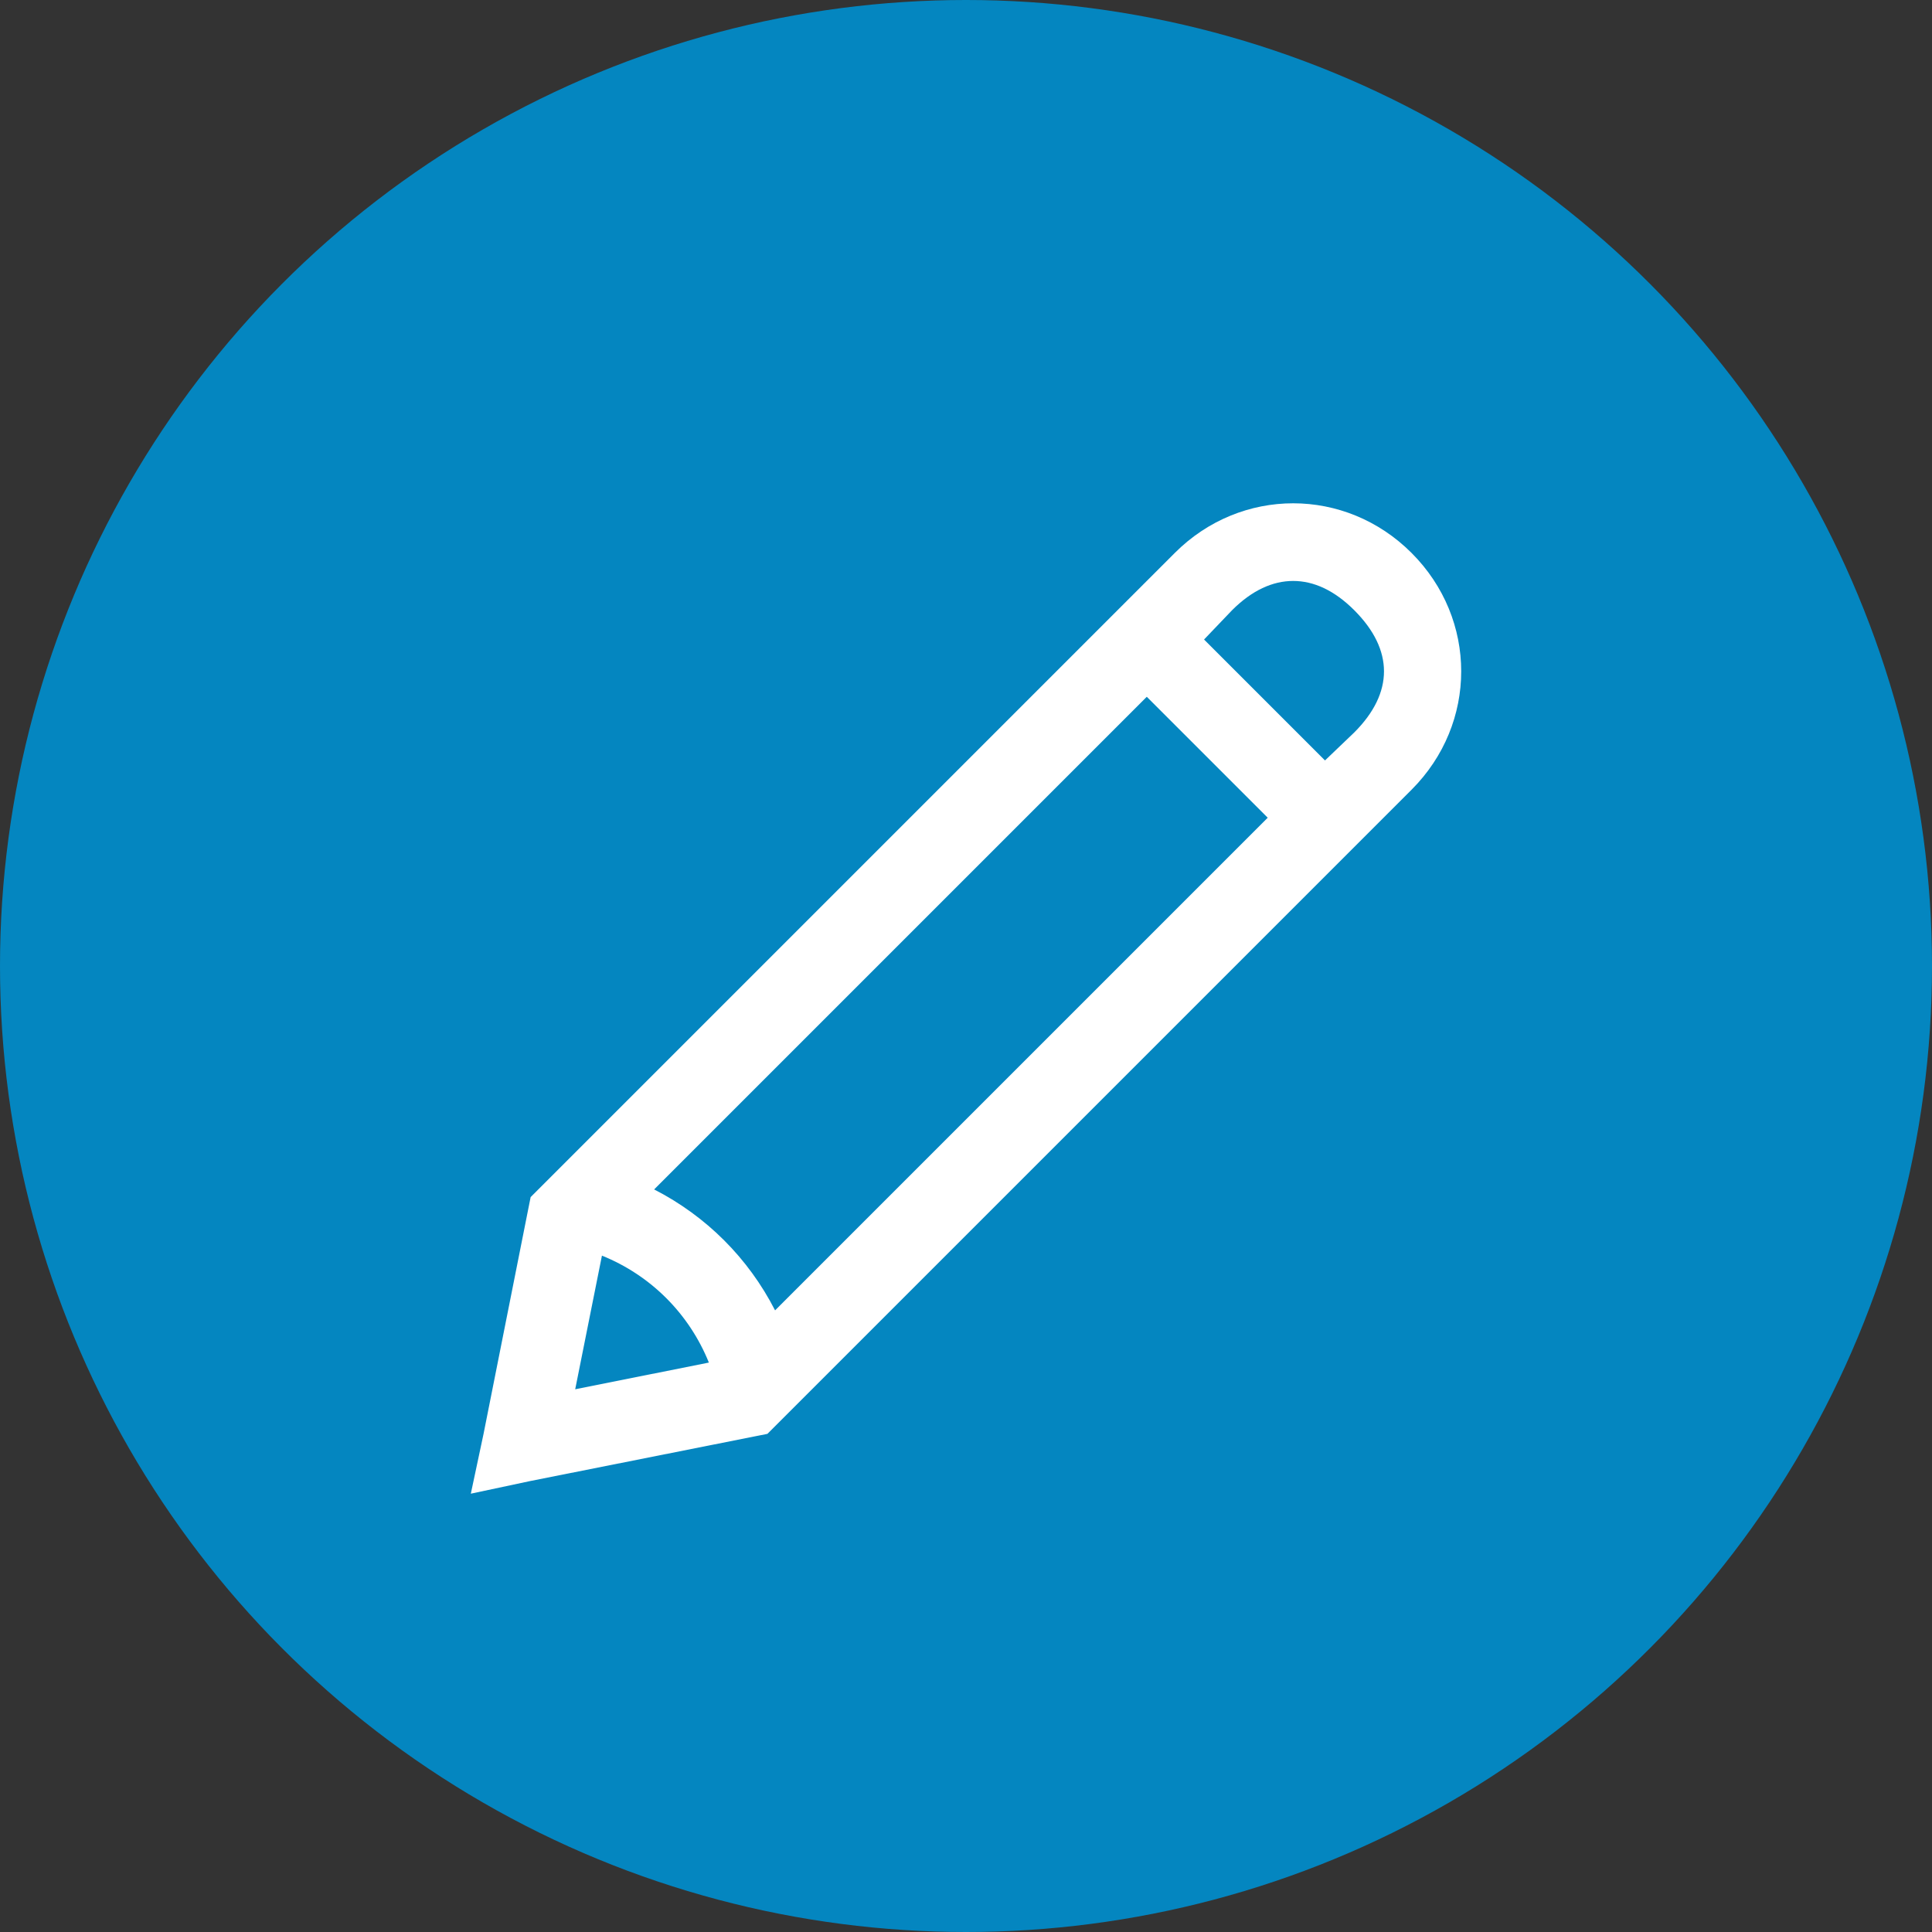 <svg width="119" height="119" viewBox="0 0 119 119" fill="none" xmlns="http://www.w3.org/2000/svg">
<rect x="0" y="0" width="119" height="119" fill="#333333" stroke="none"/>
<circle cx="59.5" cy="59.5" r="59.5" fill="#0486C0"/>
<path d="M79.652 31C77.025 31 74.398 32.019 72.36 34.058L32.685 73.733L32.528 74.517L29.784 88.317L29 92.002L32.685 91.218L46.485 88.473L47.269 88.317L86.944 48.642C91.021 44.565 91.021 38.135 86.944 34.058C84.905 32.019 82.278 31 79.652 31ZM79.652 35.783C80.916 35.783 82.19 36.361 83.415 37.586C85.856 40.027 85.856 42.673 83.415 45.114L81.612 46.839L74.163 39.39L75.888 37.586C77.113 36.361 78.388 35.783 79.652 35.783ZM70.635 42.918L78.084 50.367L47.74 80.711C46.093 77.496 43.505 74.909 40.291 73.262L70.635 42.918ZM37.076 77.339C40.085 78.555 42.447 80.917 43.662 83.926L35.429 85.572L37.076 77.339Z" fill="white"/>
</svg>
